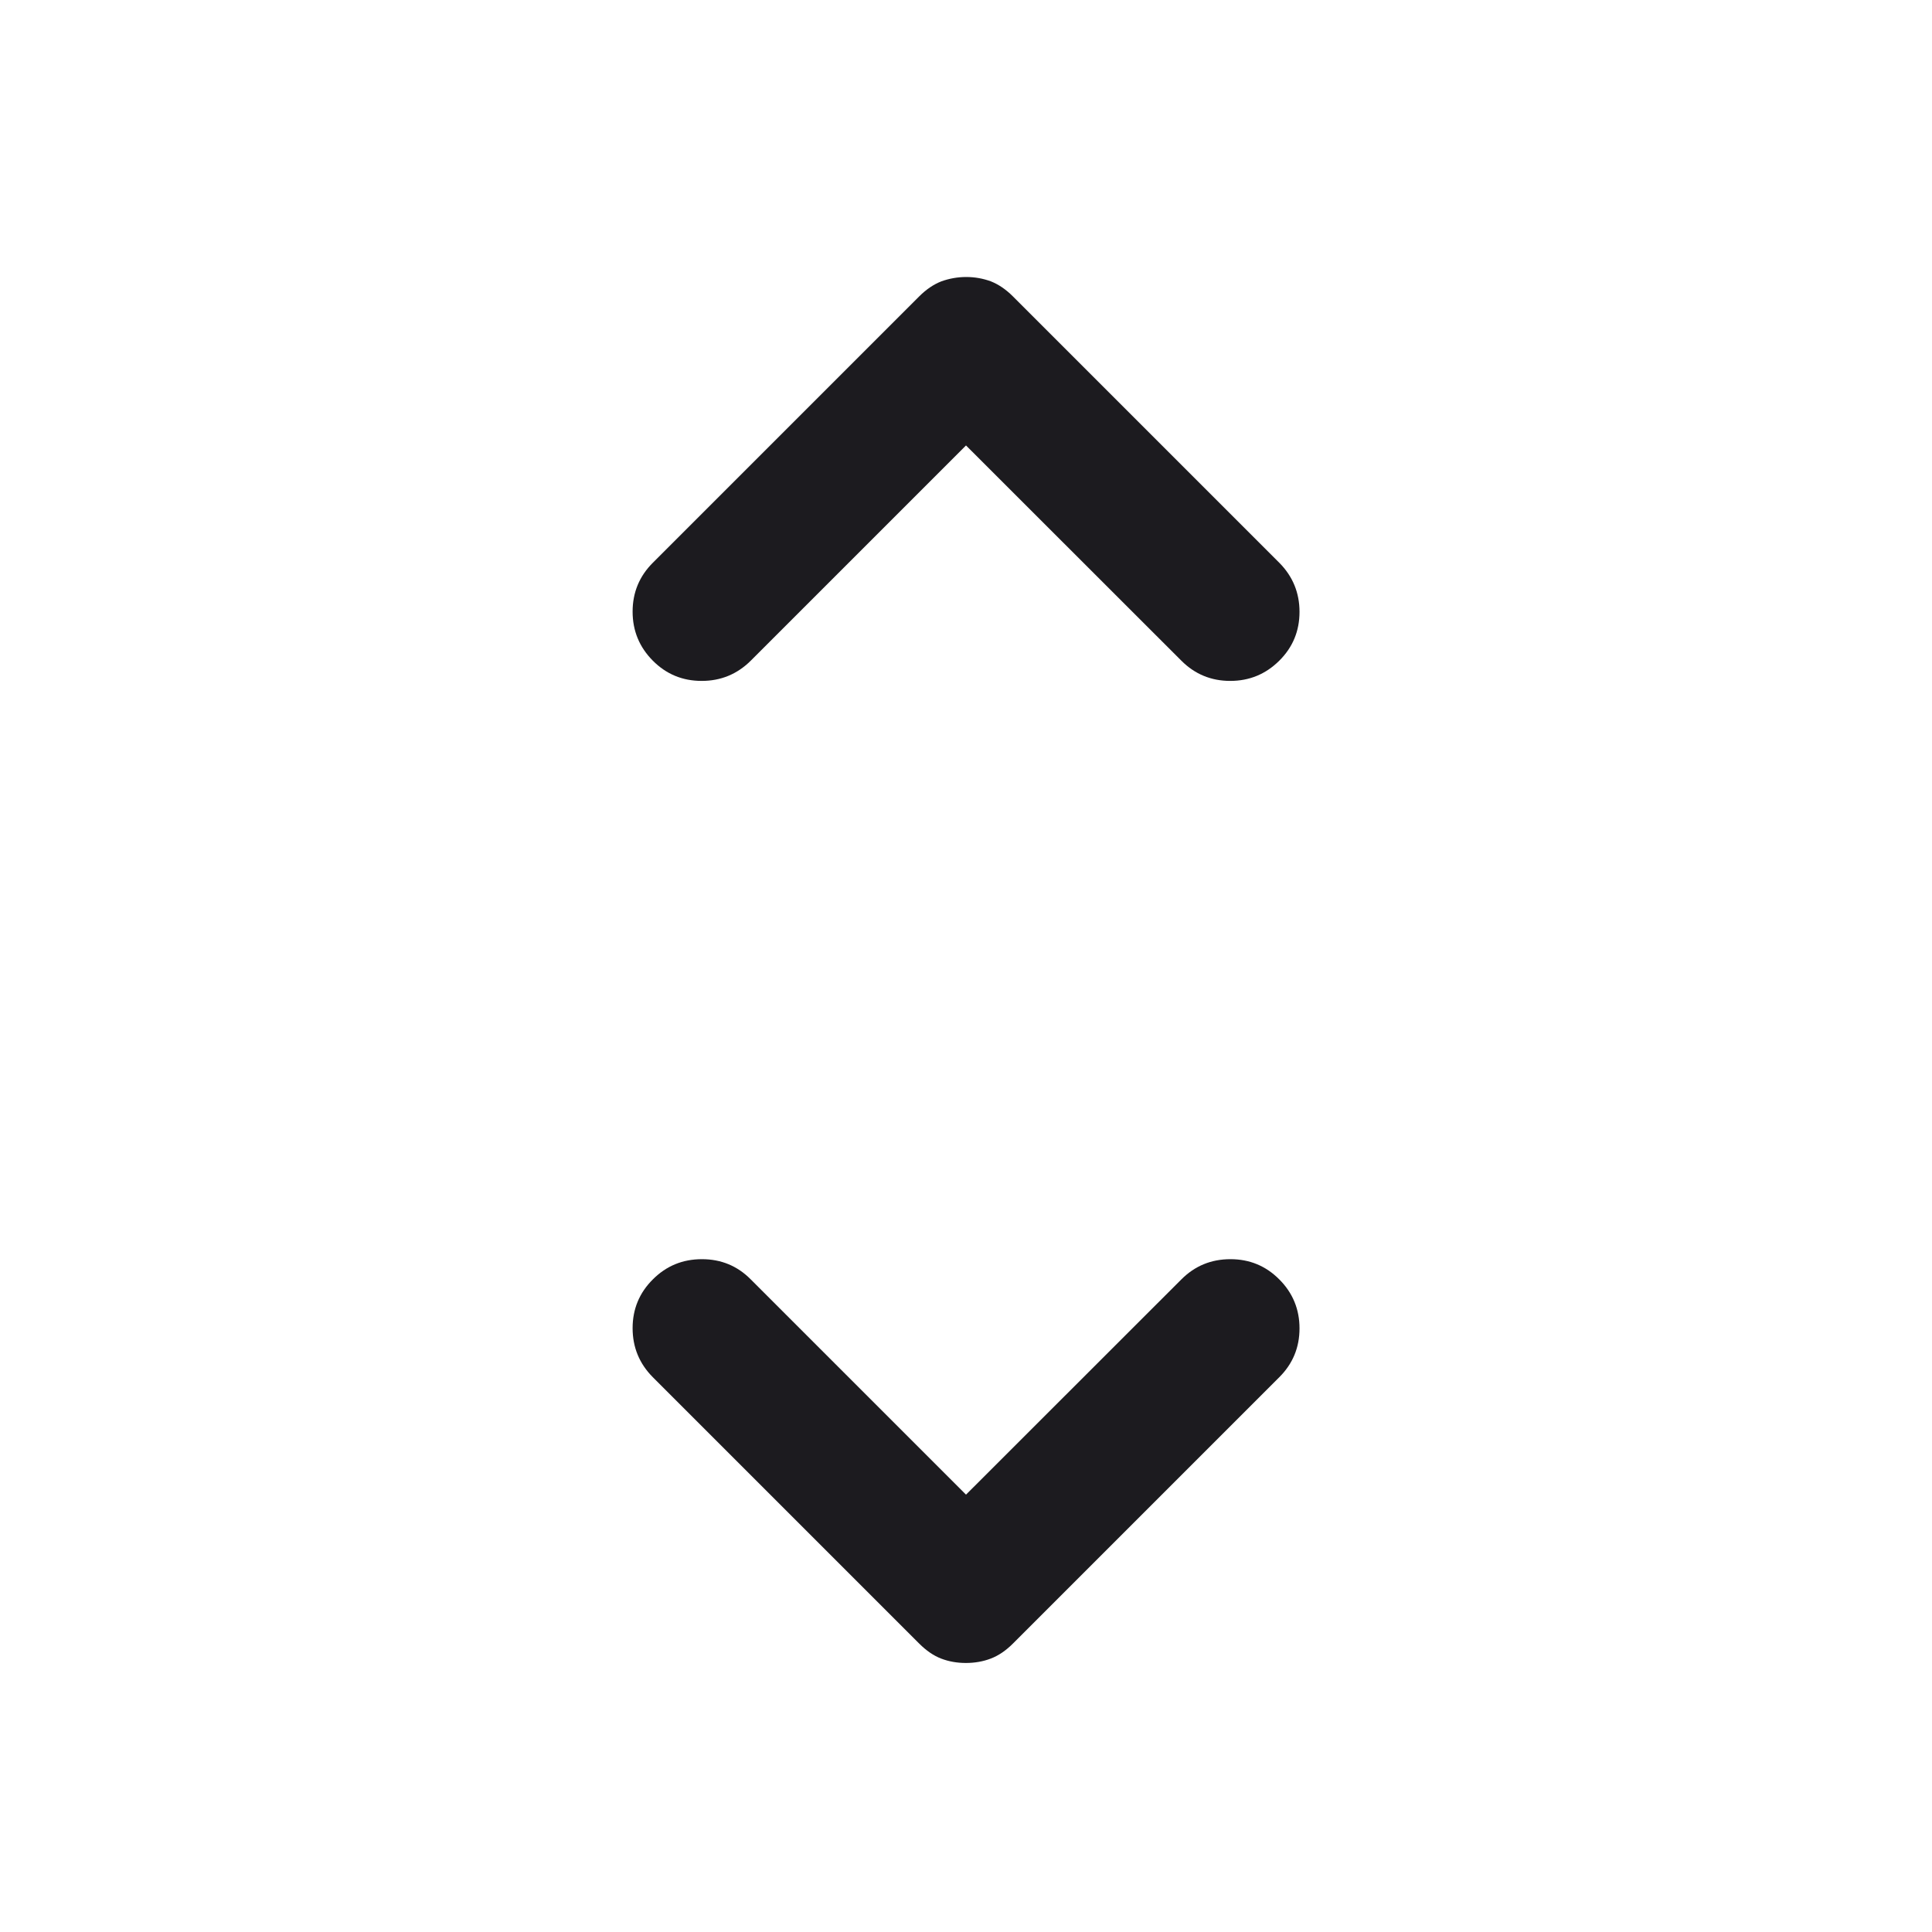 <svg xmlns="http://www.w3.org/2000/svg" width="16" height="16" viewBox="0 0 16 16" fill="none">
  <mask id="mask0_1594_1611" style="mask-type:alpha" maskUnits="userSpaceOnUse" x="0" y="0" width="16" height="16">
    <rect width="16" height="16" fill="#D9D9D9"/>
  </mask>
  <g mask="url(#mask0_1594_1611)">
    <path d="M8 12.378L9.784 10.595C9.896 10.483 10.031 10.428 10.19 10.428C10.349 10.428 10.484 10.484 10.595 10.596C10.706 10.707 10.762 10.843 10.762 11.001C10.762 11.16 10.706 11.294 10.595 11.405L8.389 13.611C8.33 13.67 8.268 13.712 8.204 13.736C8.141 13.76 8.072 13.772 7.999 13.772C7.926 13.772 7.858 13.76 7.795 13.736C7.732 13.712 7.671 13.67 7.612 13.611L5.406 11.405C5.295 11.293 5.239 11.158 5.239 10.999C5.239 10.841 5.295 10.706 5.407 10.595C5.519 10.483 5.654 10.428 5.813 10.428C5.971 10.428 6.106 10.483 6.217 10.595L8 12.378ZM8 3.689L6.217 5.472C6.105 5.583 5.97 5.639 5.811 5.639C5.652 5.639 5.517 5.583 5.406 5.471C5.295 5.359 5.239 5.224 5.239 5.065C5.239 4.907 5.295 4.772 5.406 4.661L7.612 2.455C7.671 2.396 7.732 2.355 7.796 2.33C7.86 2.307 7.929 2.294 8.002 2.294C8.075 2.294 8.143 2.307 8.206 2.33C8.269 2.355 8.33 2.396 8.389 2.455L10.595 4.661C10.706 4.773 10.762 4.909 10.762 5.067C10.762 5.226 10.706 5.361 10.594 5.472C10.482 5.583 10.347 5.639 10.188 5.639C10.03 5.639 9.895 5.583 9.784 5.472L8 3.689Z" fill="#1C1B1F"/>
  </g>
</svg>